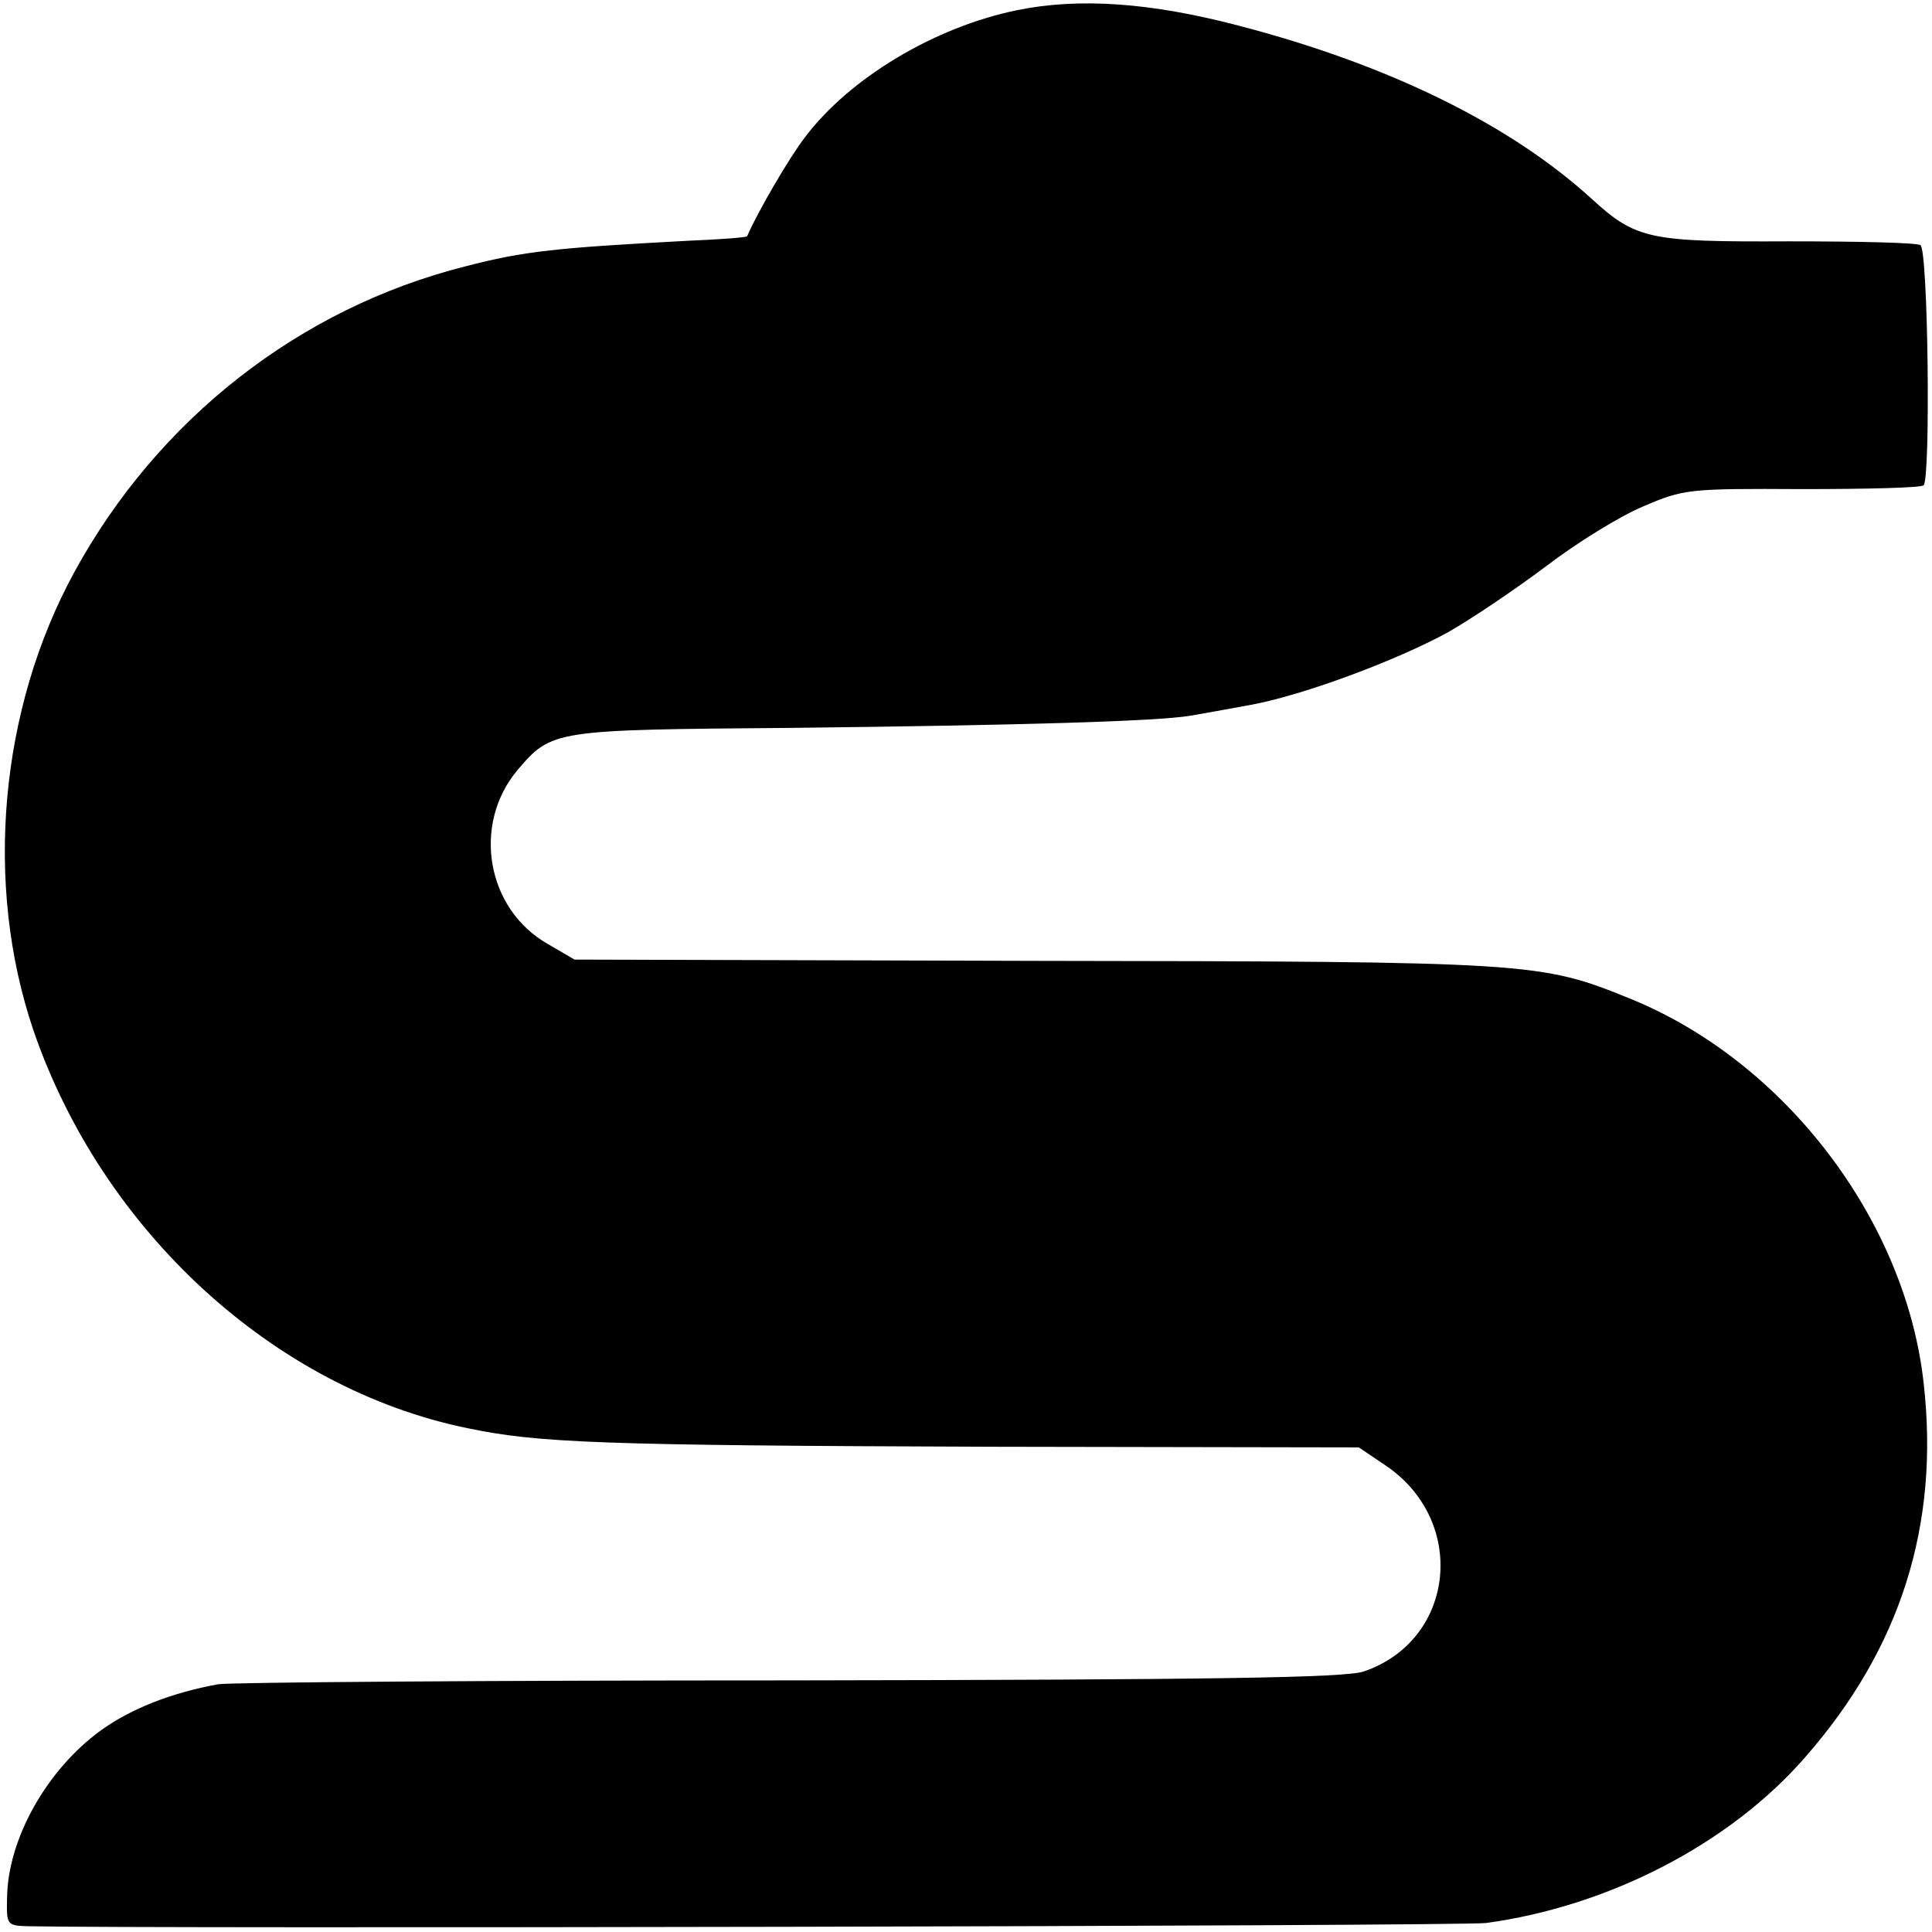 <?xml version="1.0" standalone="no"?>
<!DOCTYPE svg PUBLIC "-//W3C//DTD SVG 20010904//EN"
 "http://www.w3.org/TR/2001/REC-SVG-20010904/DTD/svg10.dtd">
<svg version="1.0" xmlns="http://www.w3.org/2000/svg"
 width="301pt" height="301pt" viewBox="0 0 301 301"
 preserveAspectRatio="xMidYMid meet">
<g transform="translate(0,301) scale(0.1,-0.1)"
fill="#000000" stroke="none">
<path d="M1584 2994 c-127 -26 -260 -105 -330 -198 -24 -31 -73 -115 -90 -154
-1 -2 -42 -5 -90 -7 -206 -11 -257 -16 -349 -40 -258 -65 -479 -238 -609 -476
-117 -214 -141 -487 -64 -714 107 -312 374 -558 676 -620 110 -23 205 -27 818
-29 l571 -1 40 -27 c130 -86 111 -273 -32 -322 -28 -10 -232 -13 -893 -14
-471 0 -873 -3 -892 -6 -72 -13 -136 -38 -183 -72 -84 -61 -145 -169 -146
-261 -1 -42 0 -43 32 -44 182 -4 2234 0 2272 5 192 26 381 124 498 259 148
169 209 361 184 582 -28 254 -216 501 -457 599 -140 57 -153 58 -930 59 l-715
2 -41 24 c-96 54 -119 186 -48 271 54 63 55 63 429 66 348 4 567 10 620 19 17
3 57 10 89 16 82 14 232 70 312 114 37 21 105 67 153 103 47 36 115 78 151 93
63 27 70 28 248 27 100 0 186 2 189 6 11 11 7 367 -5 374 -5 4 -98 6 -206 6
-216 -1 -237 3 -306 66 -127 116 -316 209 -550 270 -137 36 -249 44 -346 24z"/>
</g>
</svg>
